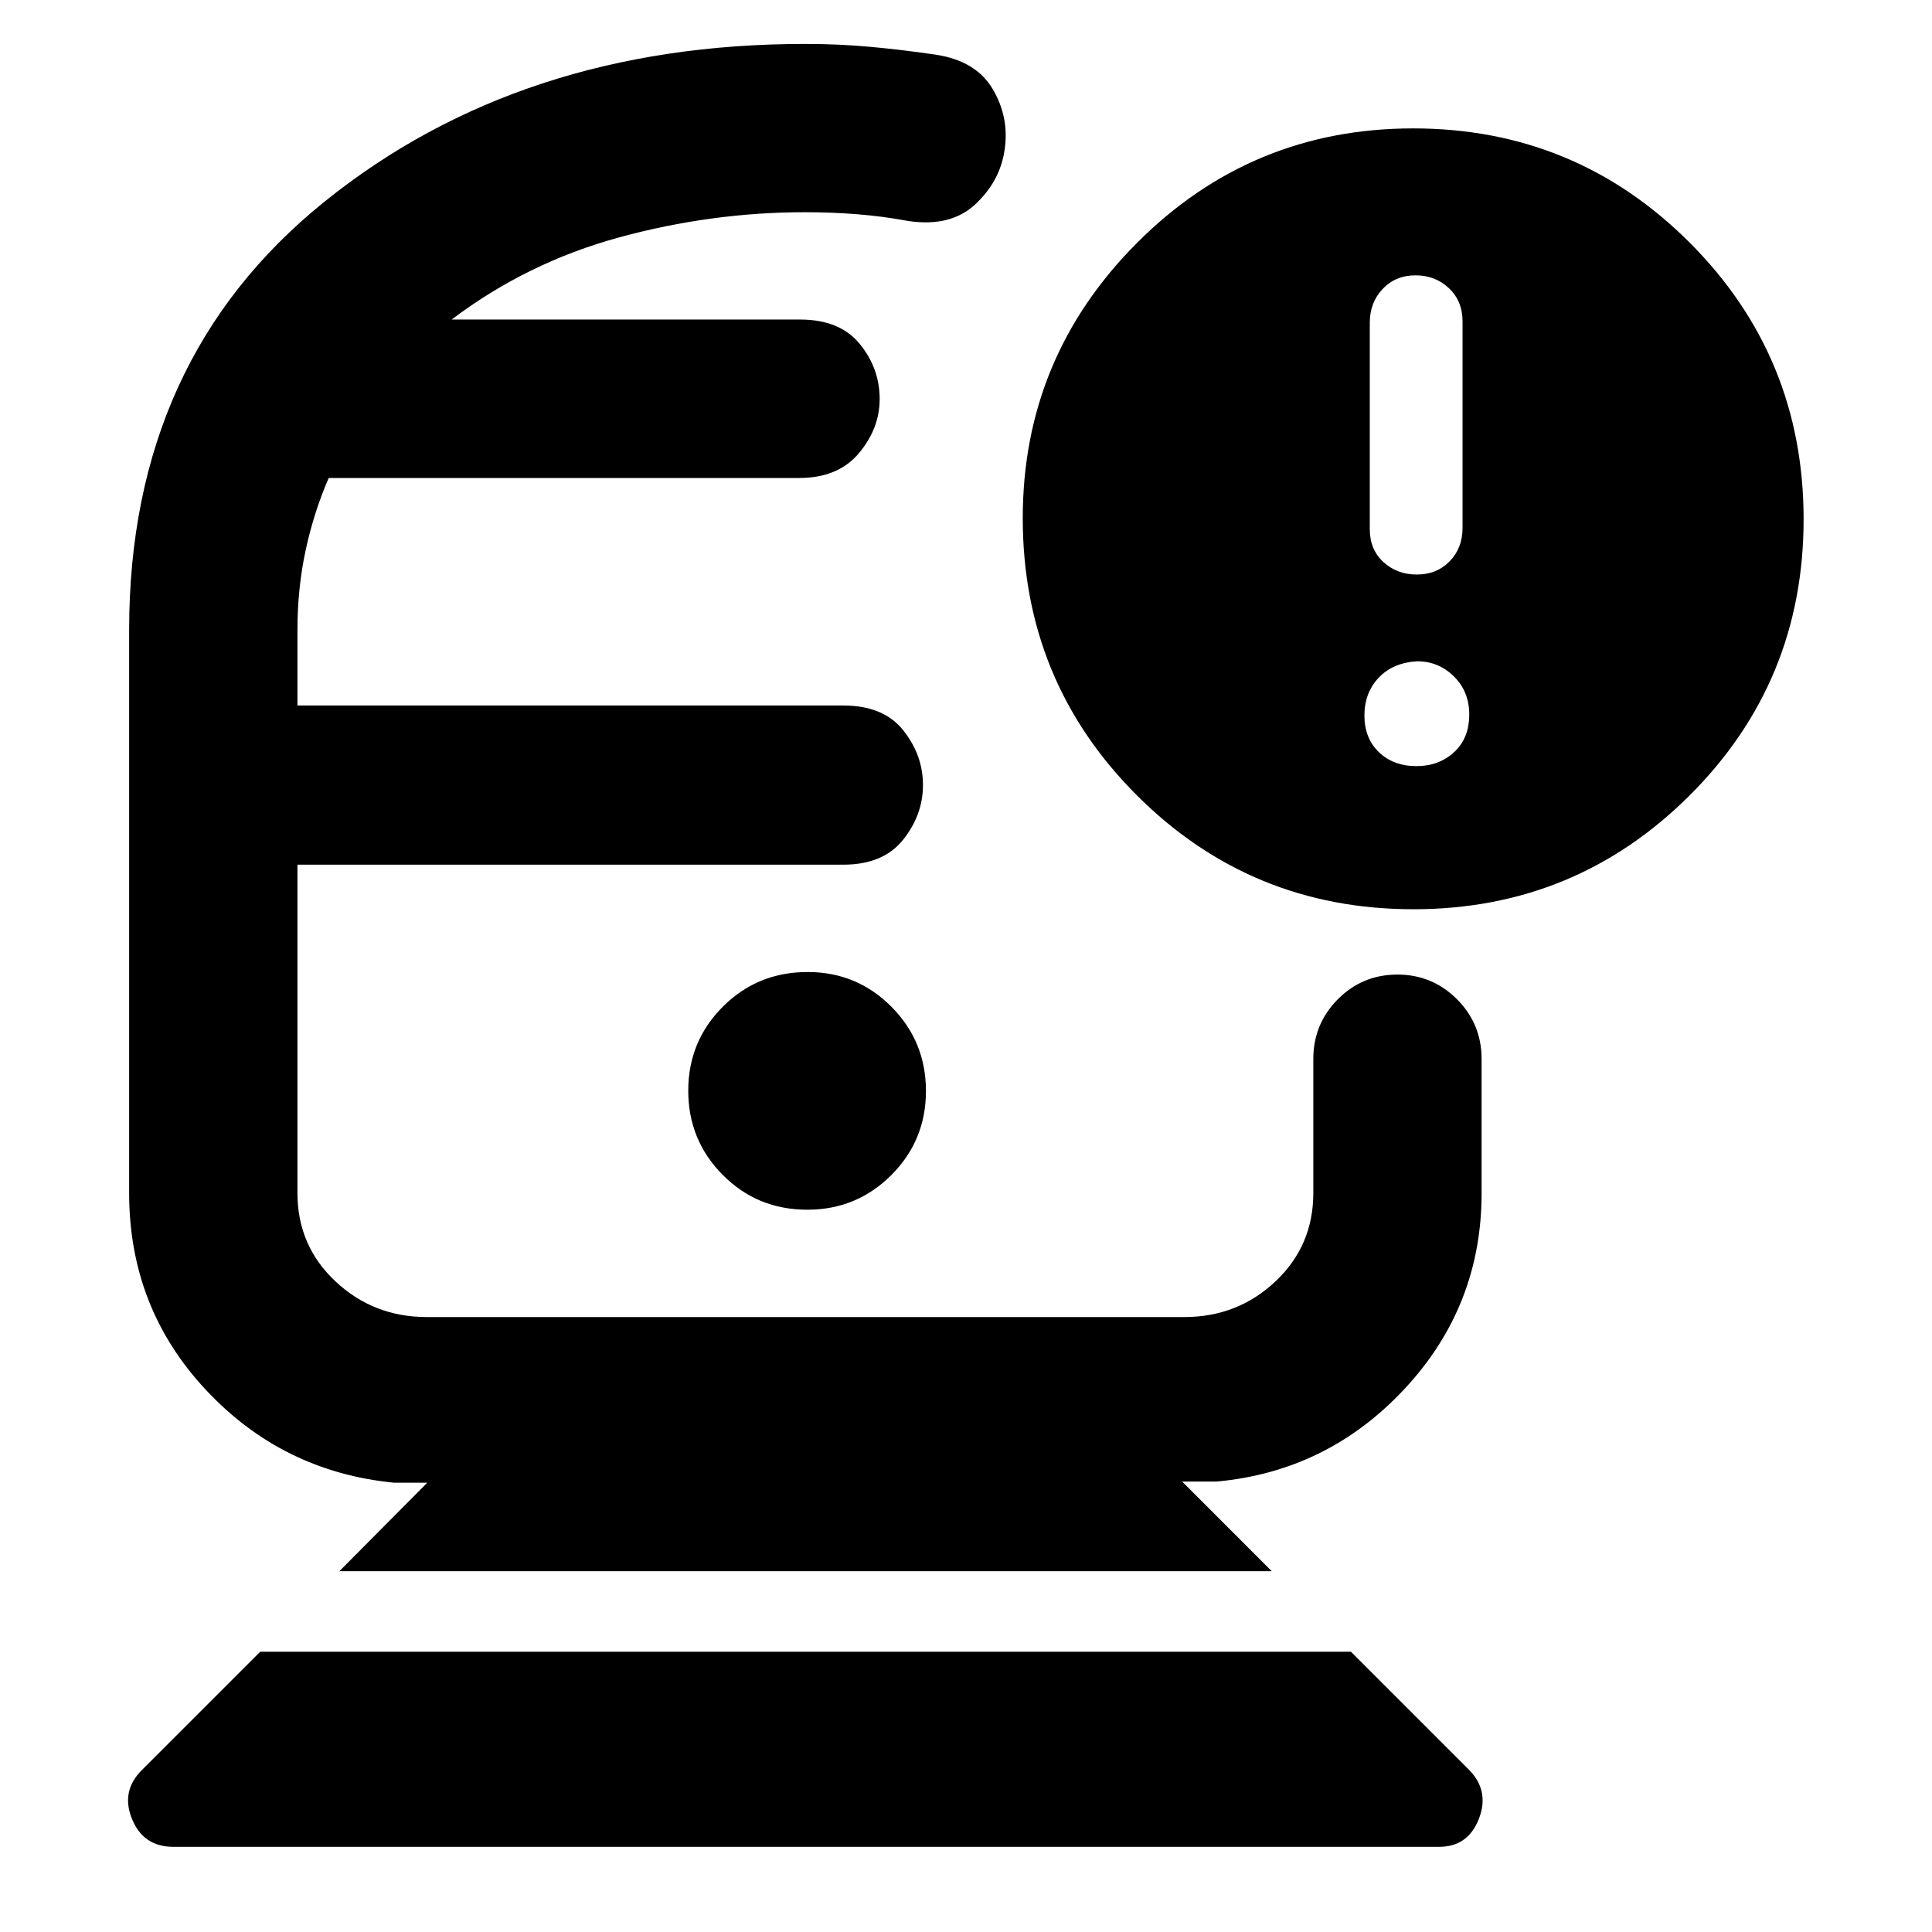 <svg xmlns="http://www.w3.org/2000/svg" height="40" viewBox="0 -960 960 960" width="40"><path d="M86.19-42.32q-14.97 0-20.59-13.82-5.63-13.82 4.86-24.3l58.83-58.83h541.99l58.87 58.87q10.07 10.44 4.66 24.26-5.41 13.82-19.76 13.82H86.19Zm82.43-136.95 43.7-43.99h-16.58q-55.5-5.46-93.53-46.22-38.04-40.76-38.04-97.68v-279.85q0-134.71 97.26-212.94 97.26-78.22 238.66-78.22 17.06 0 33.03 1.5 15.96 1.5 31.78 3.83 20.1 3.04 28.39 17.13 8.29 14.08 5.91 30-2.16 15.6-14.51 27.16-12.34 11.56-33.57 8.33-12.58-2.33-25.23-3.33-12.64-1-25.89-1-46.52 0-92.32 12.5-45.8 12.5-83.25 40.83h173.12q19.78 0 29.66 12.13 9.89 12.12 9.89 27.35 0 14.67-10.34 26.96-10.34 12.29-29.64 12.29H163.33q-7.45 17.2-11.49 36.04t-4.04 39.55v37.45h271.11q20.13 0 29.92 12.35 9.79 12.35 9.79 27.17 0 14.81-9.88 27.2-9.89 12.38-29.67 12.38H147.8v163.19q0 26.14 18.89 43.87 18.9 17.73 45.44 17.73h376.31q26.53 0 45.34-17.73 18.8-17.73 18.8-43.87v-66.58q0-17.48 12.19-29.74 12.2-12.26 29.58-12.26 17.39 0 29.62 12.26t12.23 29.74v66.58q0 56.2-38.22 97.22-38.22 41.03-93.34 46.11h-17.25l44.55 44.56H168.62ZM401.17-358.9q24.5 0 41.71-17.2 17.22-17.21 17.22-41.79t-17.15-41.85q-17.15-17.27-41.65-17.27-24.88 0-42.1 17.2-17.21 17.21-17.21 41.79t17.15 41.85q17.15 17.27 42.03 17.27Zm301.16-149.3q-80.84 0-137.48-56.66-56.65-56.65-56.65-137.67 0-79.86 56.76-136.77 56.77-56.9 137.24-56.9 80.63 0 137.32 56.68 56.68 56.69 56.68 137.5 0 80.82-56.7 137.32-56.71 56.5-137.17 56.5Zm1.69-166.32q9.88 0 16.29-6.56 6.42-6.56 6.42-16.63v-102.58q0-10.07-6.75-16.49-6.75-6.41-16.63-6.41-9.89 0-16.3 6.75-6.41 6.74-6.41 16.82v102.58q0 10.07 6.74 16.29 6.75 6.23 16.64 6.23Zm-.15 95.2q11.07 0 18.63-6.9 7.56-6.91 7.56-18.77 0-11.4-7.63-18.91-7.62-7.51-18.23-7.51-12.07.67-19.15 8.18-7.08 7.5-7.08 18.77 0 11.26 7.19 18.2 7.19 6.94 18.71 6.94ZM400-530.35Zm0-270.87Z"/></svg>